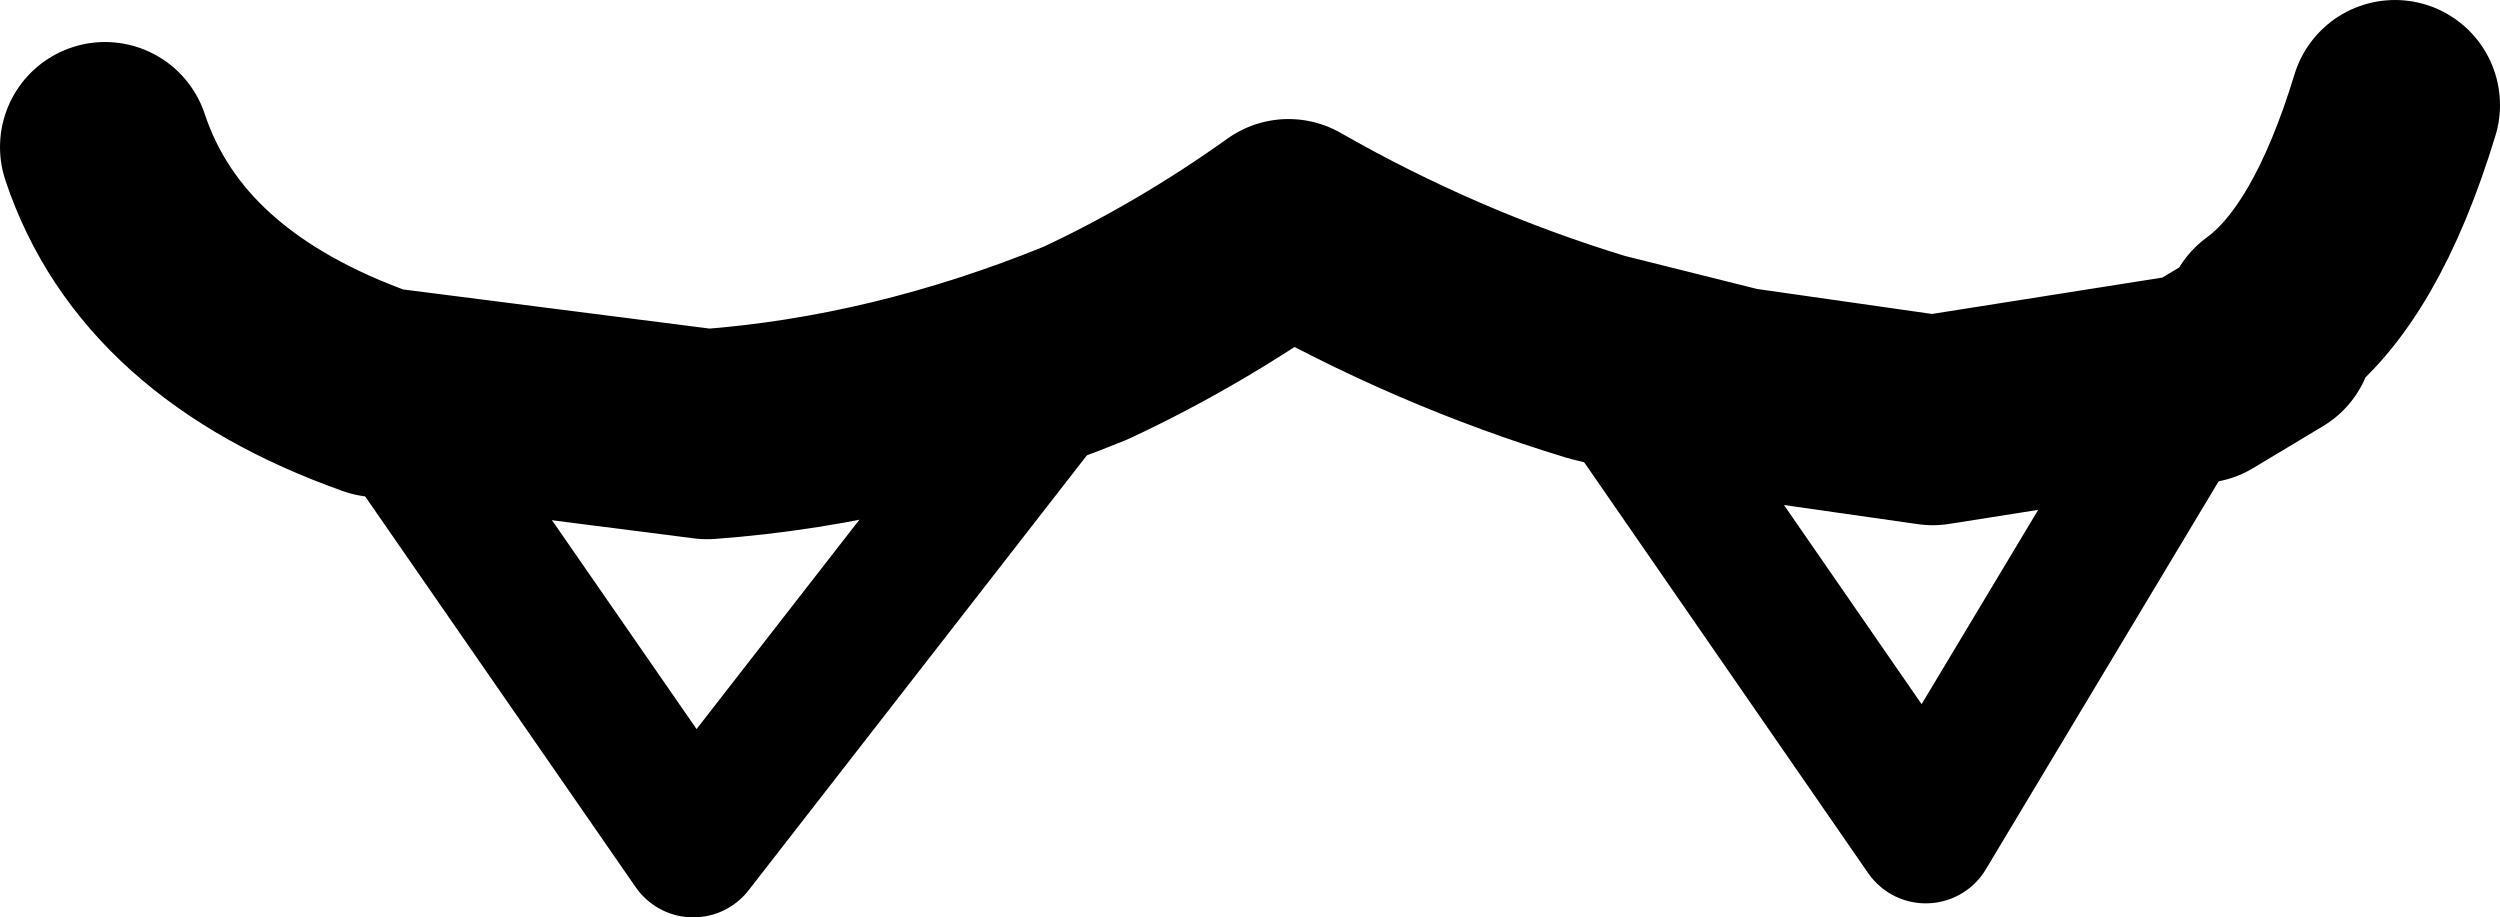 <?xml version="1.0" encoding="UTF-8" standalone="no"?>
<svg xmlns:xlink="http://www.w3.org/1999/xlink" height="6.55px" width="17.85px" xmlns="http://www.w3.org/2000/svg">
  <g transform="matrix(1.0, 0.0, 0.0, 1.0, 8.95, 3.4)">
    <path d="M-8.2 -2.35 Q-7.8 -1.15 -6.25 -0.6 L-3.9 -0.3 Q-2.55 -0.4 -1.2 -0.95 -0.45 -1.3 0.25 -1.8 1.3 -1.2 2.45 -0.85 L3.45 -0.6 4.85 -0.4 6.75 -0.7 7.25 -1.0 7.25 -1.1 Q7.8 -1.5 8.15 -2.65" fill="none" stroke="#000000" stroke-linecap="round" stroke-linejoin="round" stroke-width="1.5"/>
    <path d="M-1.2 -0.95 L-4.0 2.65 -6.25 -0.6 M6.75 -0.7 L4.8 2.55 2.45 -0.85" fill="none" stroke="#000000" stroke-linecap="round" stroke-linejoin="round" stroke-width="1.0"/>
  </g>
</svg>
